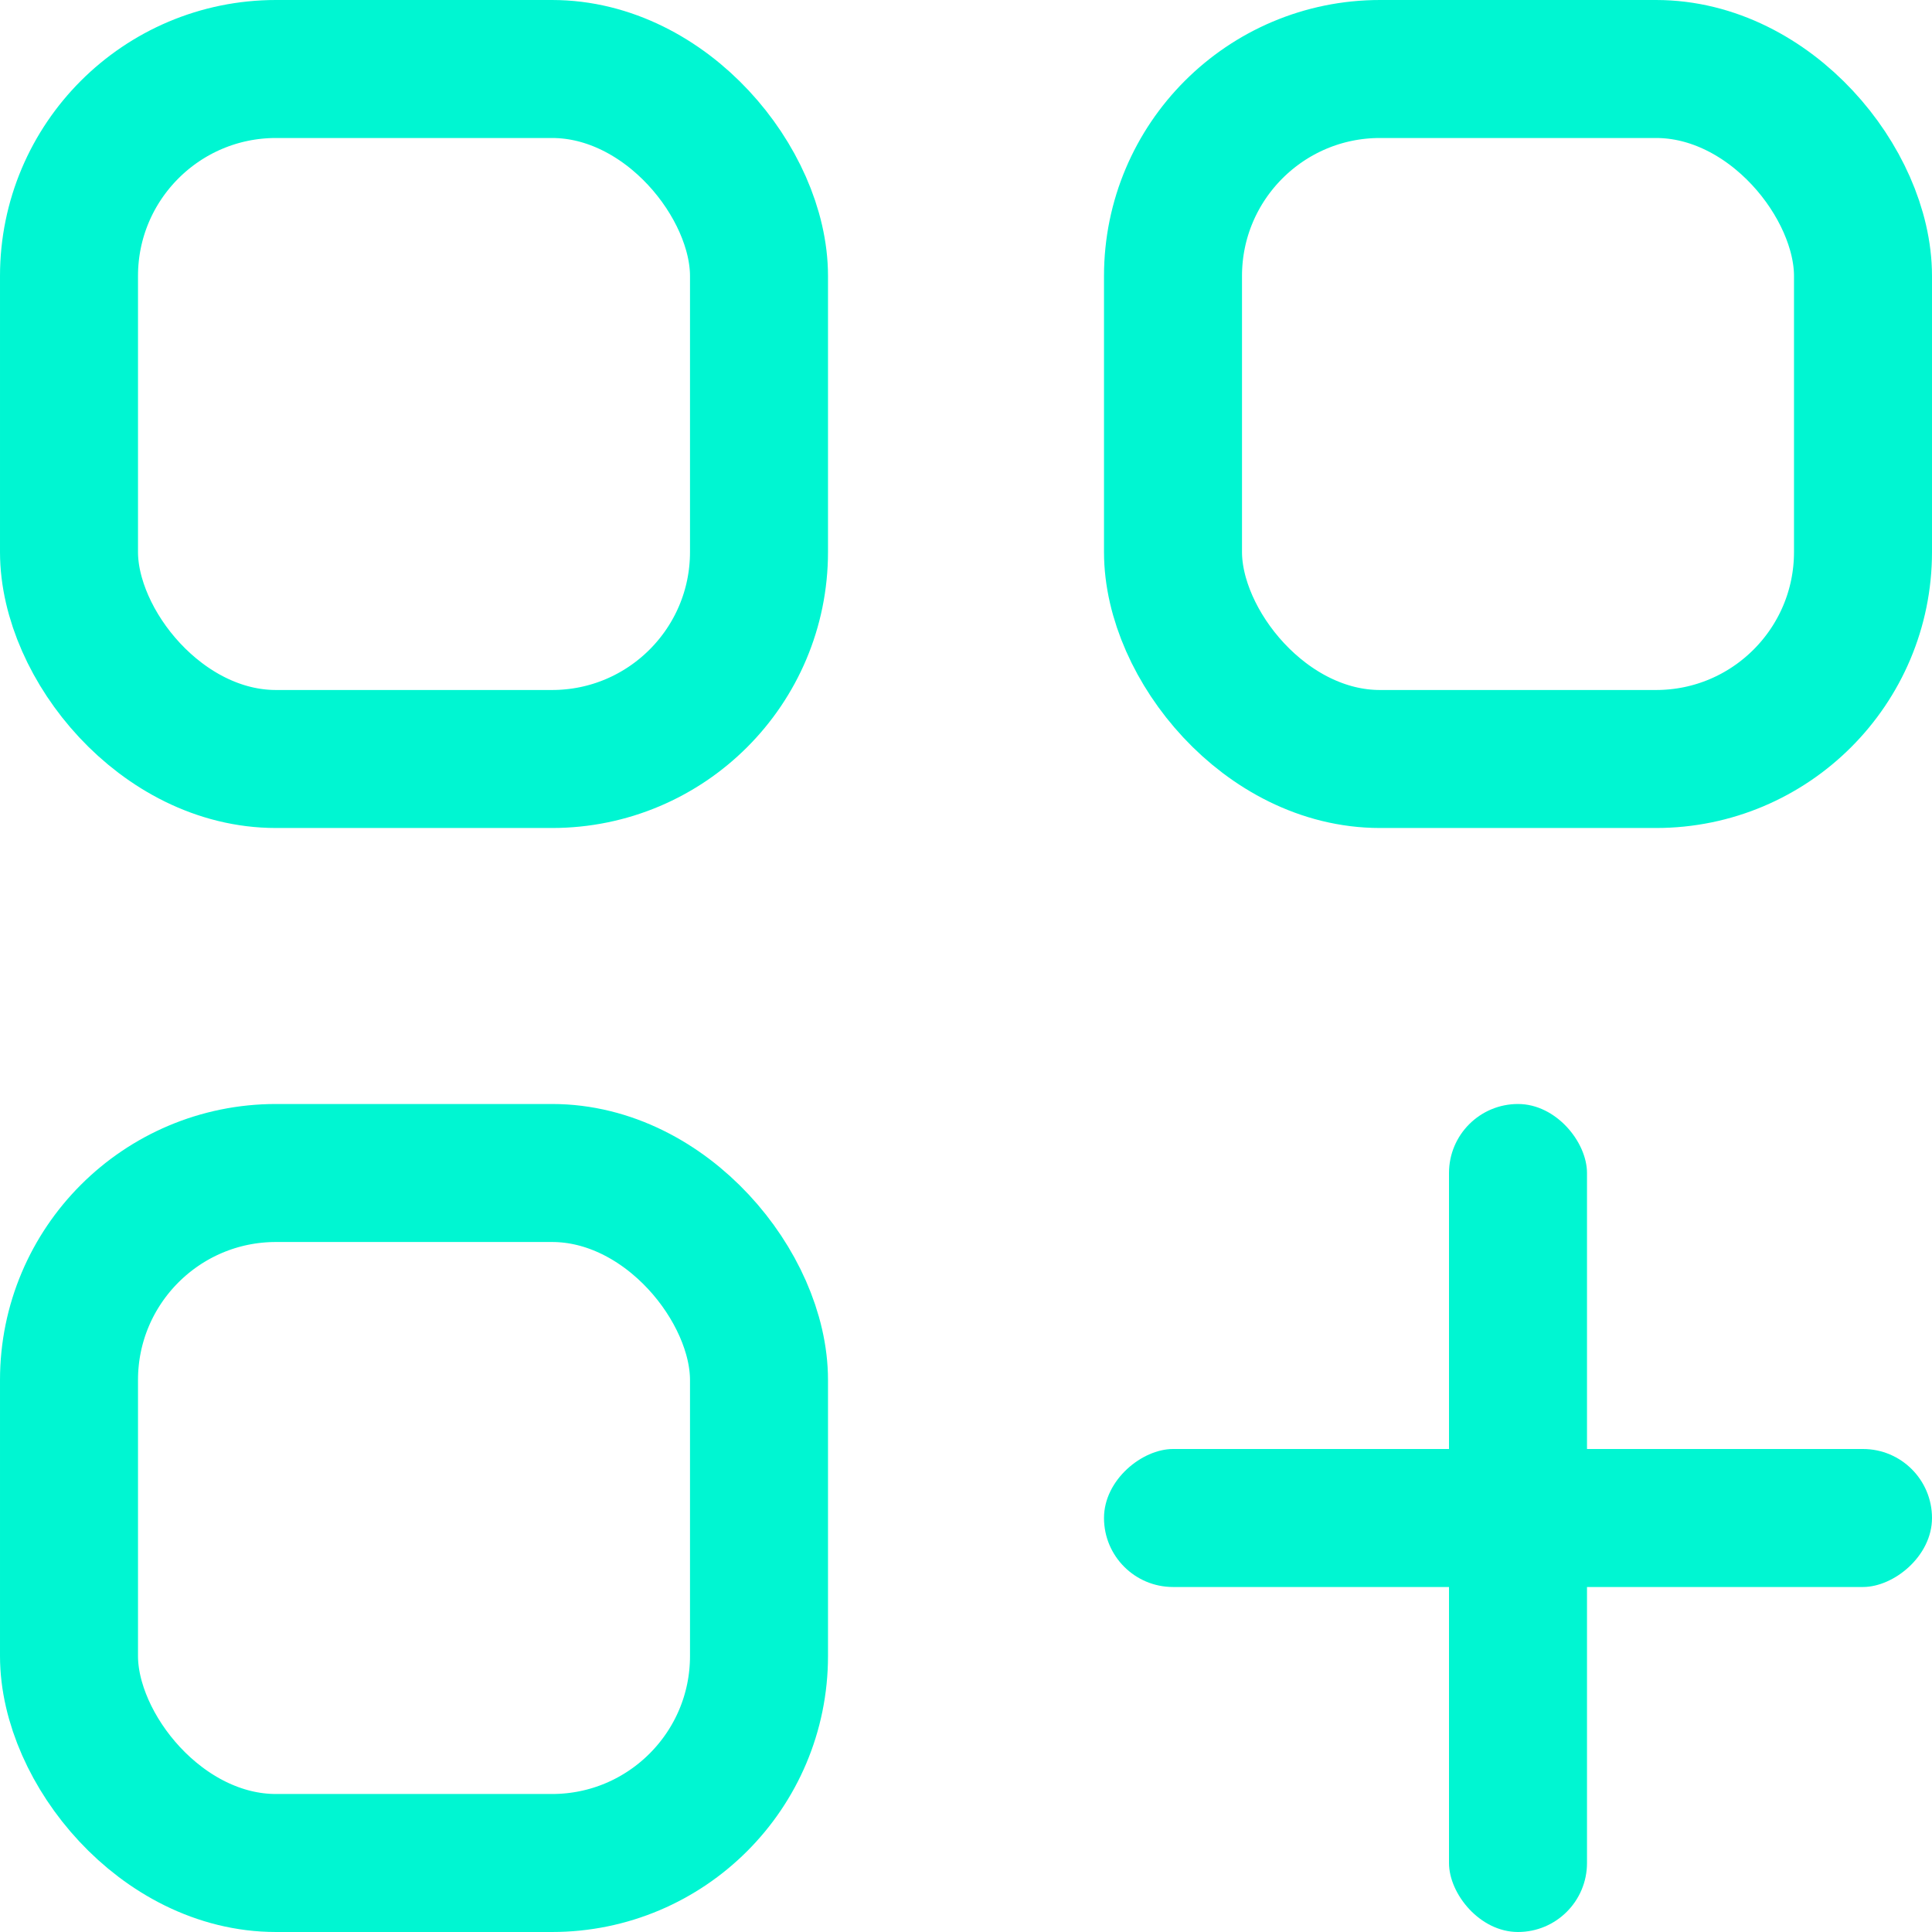 <svg xmlns="http://www.w3.org/2000/svg" width="28" height="28" viewBox="0 0 28 28">
    <g fill="none" fill-rule="evenodd">
        <g>
            <g transform="translate(-20 -20) translate(20 20)">
                <rect width="10" height="10" x="1" y="1" stroke="#00F6D2" stroke-width="2" rx="3"/>
                <rect width="10" height="10" x="1" y="17" stroke="#00F6D2" stroke-width="2" rx="3"/>
                <rect width="10" height="10" x="17" y="1" stroke="#00F6D2" stroke-width="2" rx="3"/>
                <rect width="2" height="12" x="21" y="16" fill="#00F6D2" rx="1"/>
                <rect width="2" height="12" x="21" y="16" fill="#00F6D2" rx="1" transform="rotate(90 22 22)"/>
            </g>
        </g>
    </g>
</svg>
